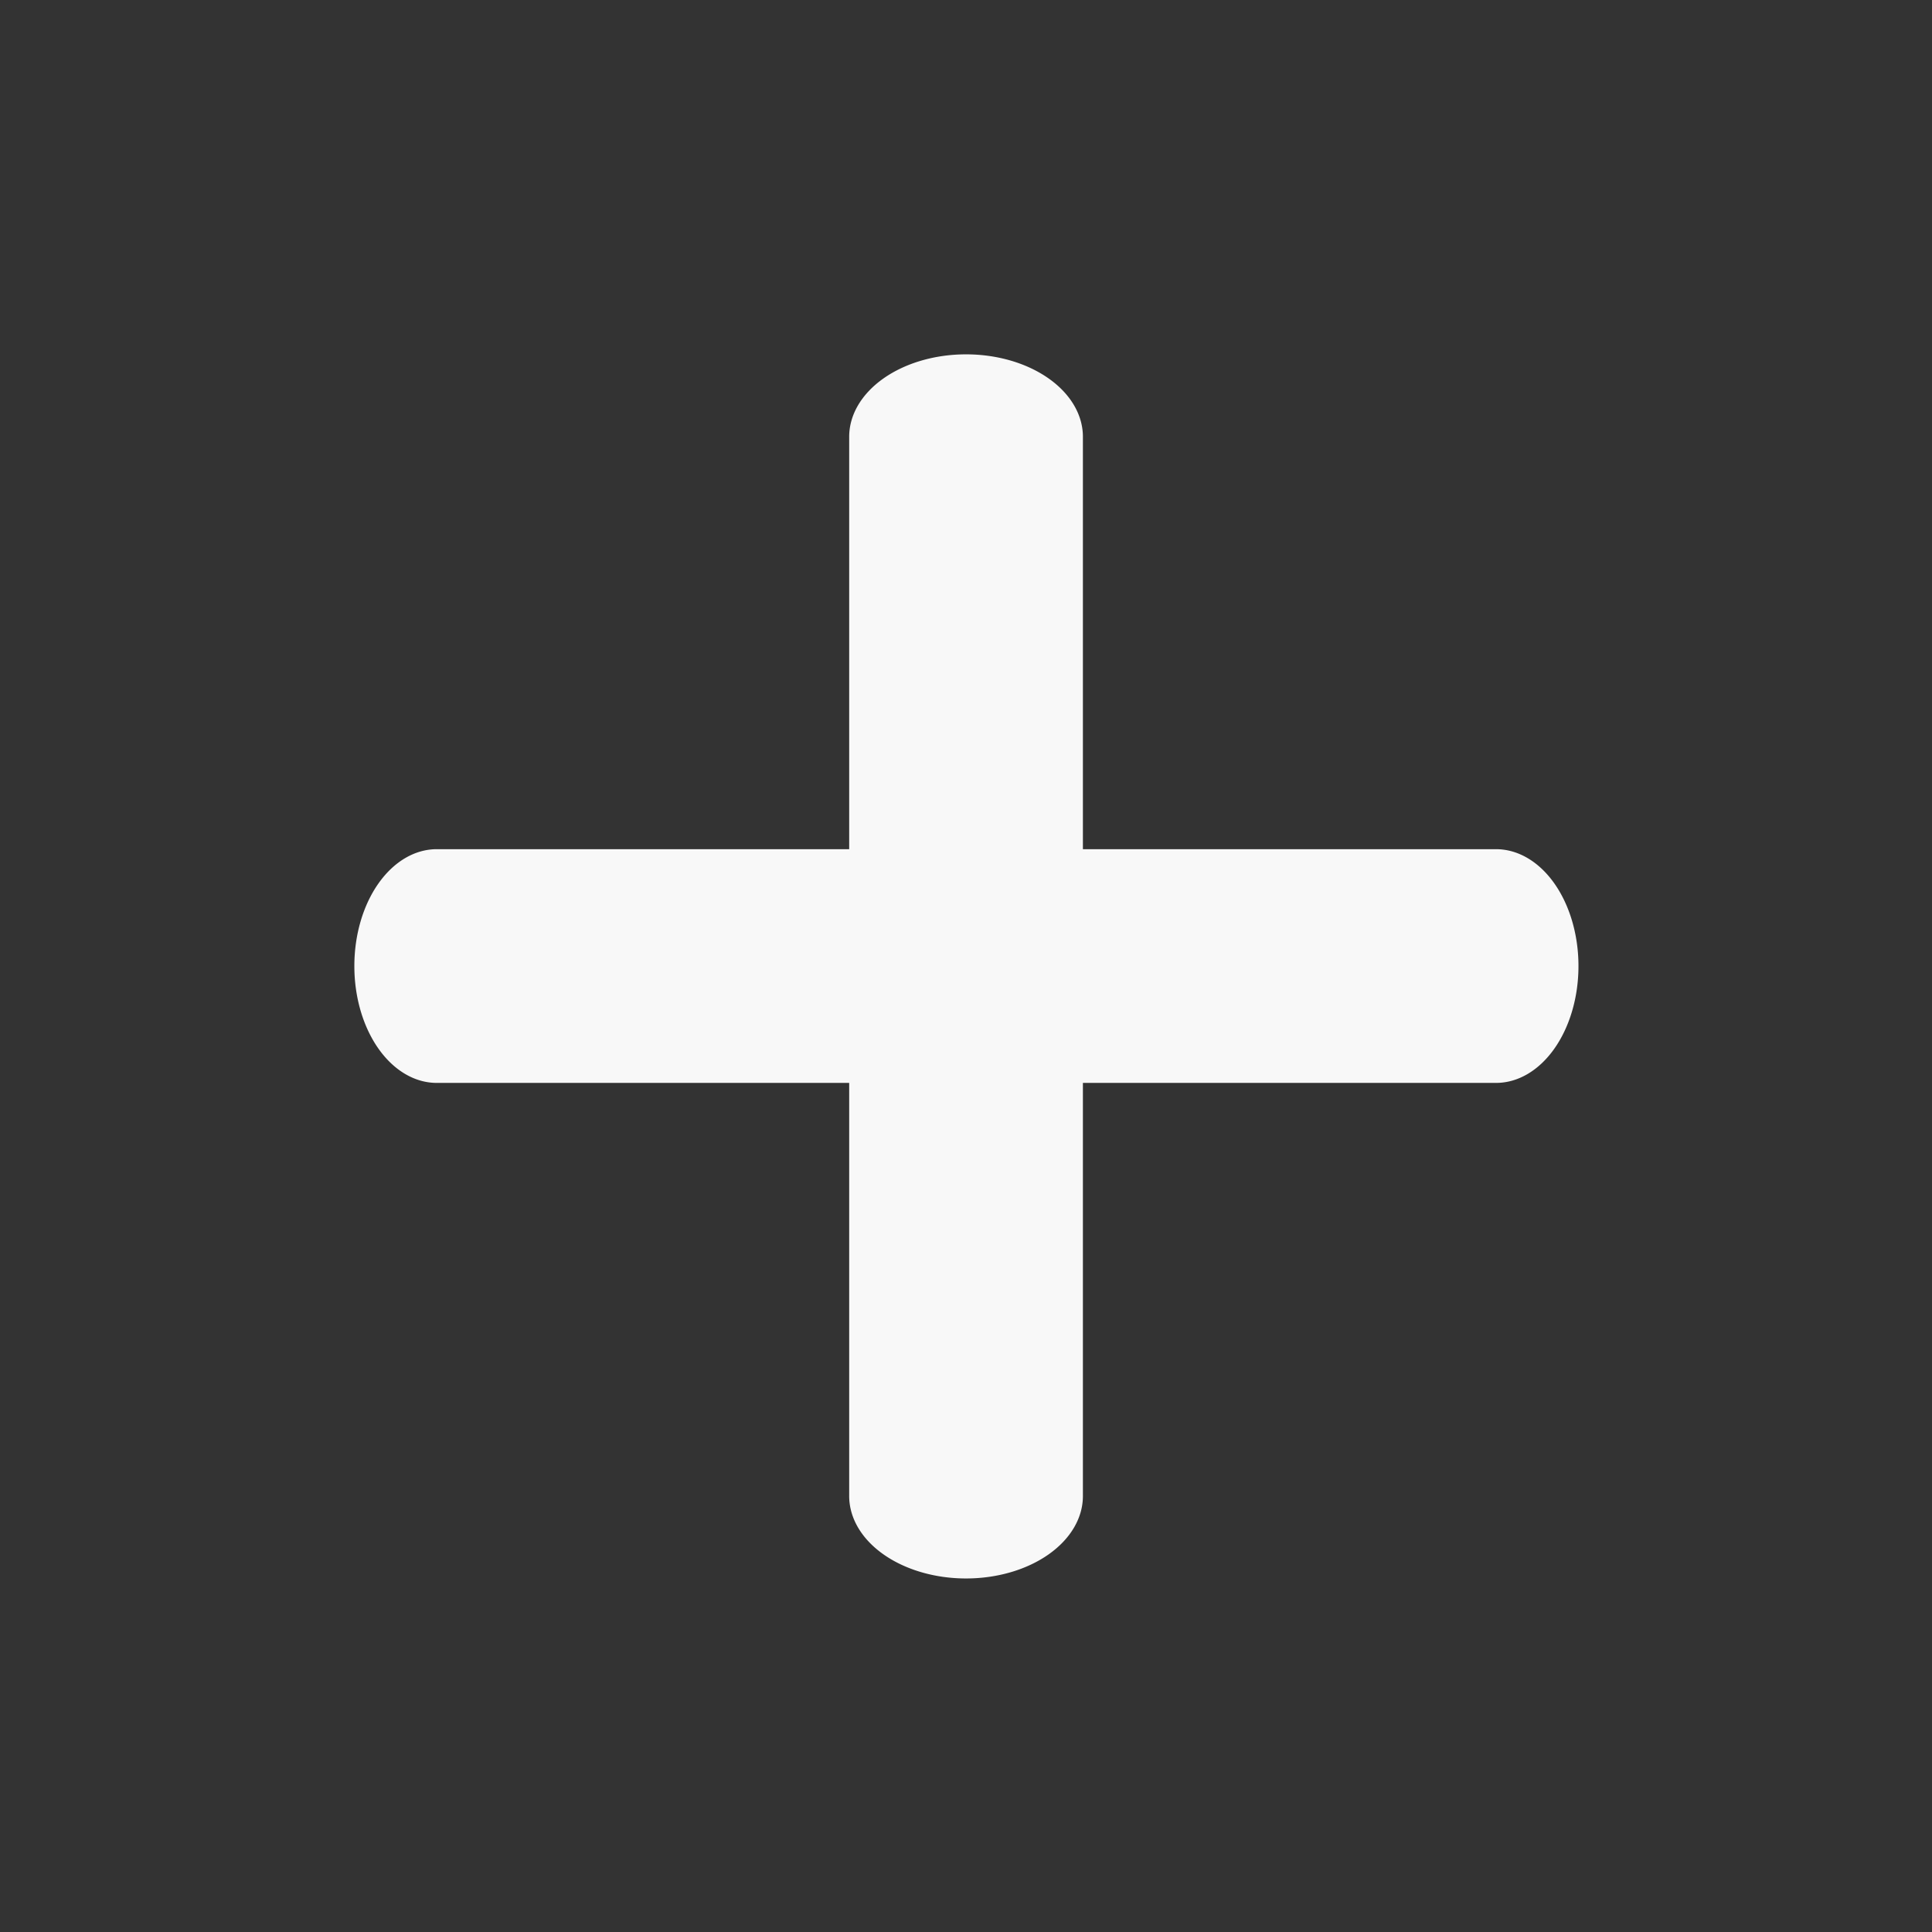 <svg width="79.42" height="79.42" viewBox="0 0 21.013 21.013" xml:space="preserve"
  xmlns="http://www.w3.org/2000/svg">
  <rect x="0" y="0" width="21.013" height="21.013" fill="#333333" stroke="none"/>
  <g style="fill:#f8f8f8;fill-opacity:1;stroke-width:1.19">
    <path style="fill:#f8f8f8;fill-opacity:1;stroke-width:1.19;stroke-linecap:round" d="M18.665 10.503H2.348m0-1.271a1.27 1.27 0 0 0-1.27 1.272 1.27 1.27 0 0 0 1.27 1.27h16.316a1.27 1.27 0 0 0 1.272-1.27 1.27 1.27 0 0 0-1.272-1.272z" transform="matrix(.706 0 0 1 3.093 .004)"/>
  </g>
  <g style="fill:#f8f8f8;fill-opacity:1;stroke-width:1.19">
    <path style="fill:#f8f8f8;fill-opacity:1;stroke-width:1.19;stroke-linecap:round" d="M18.665 10.503H2.348m0-1.271a1.27 1.27 0 0 0-1.27 1.272 1.27 1.27 0 0 0 1.27 1.27h16.316a1.27 1.27 0 0 0 1.272-1.27 1.27 1.27 0 0 0-1.272-1.272z" transform="matrix(0 .706 -1 0 21.01 3.093)"/>
  </g>
</svg>
